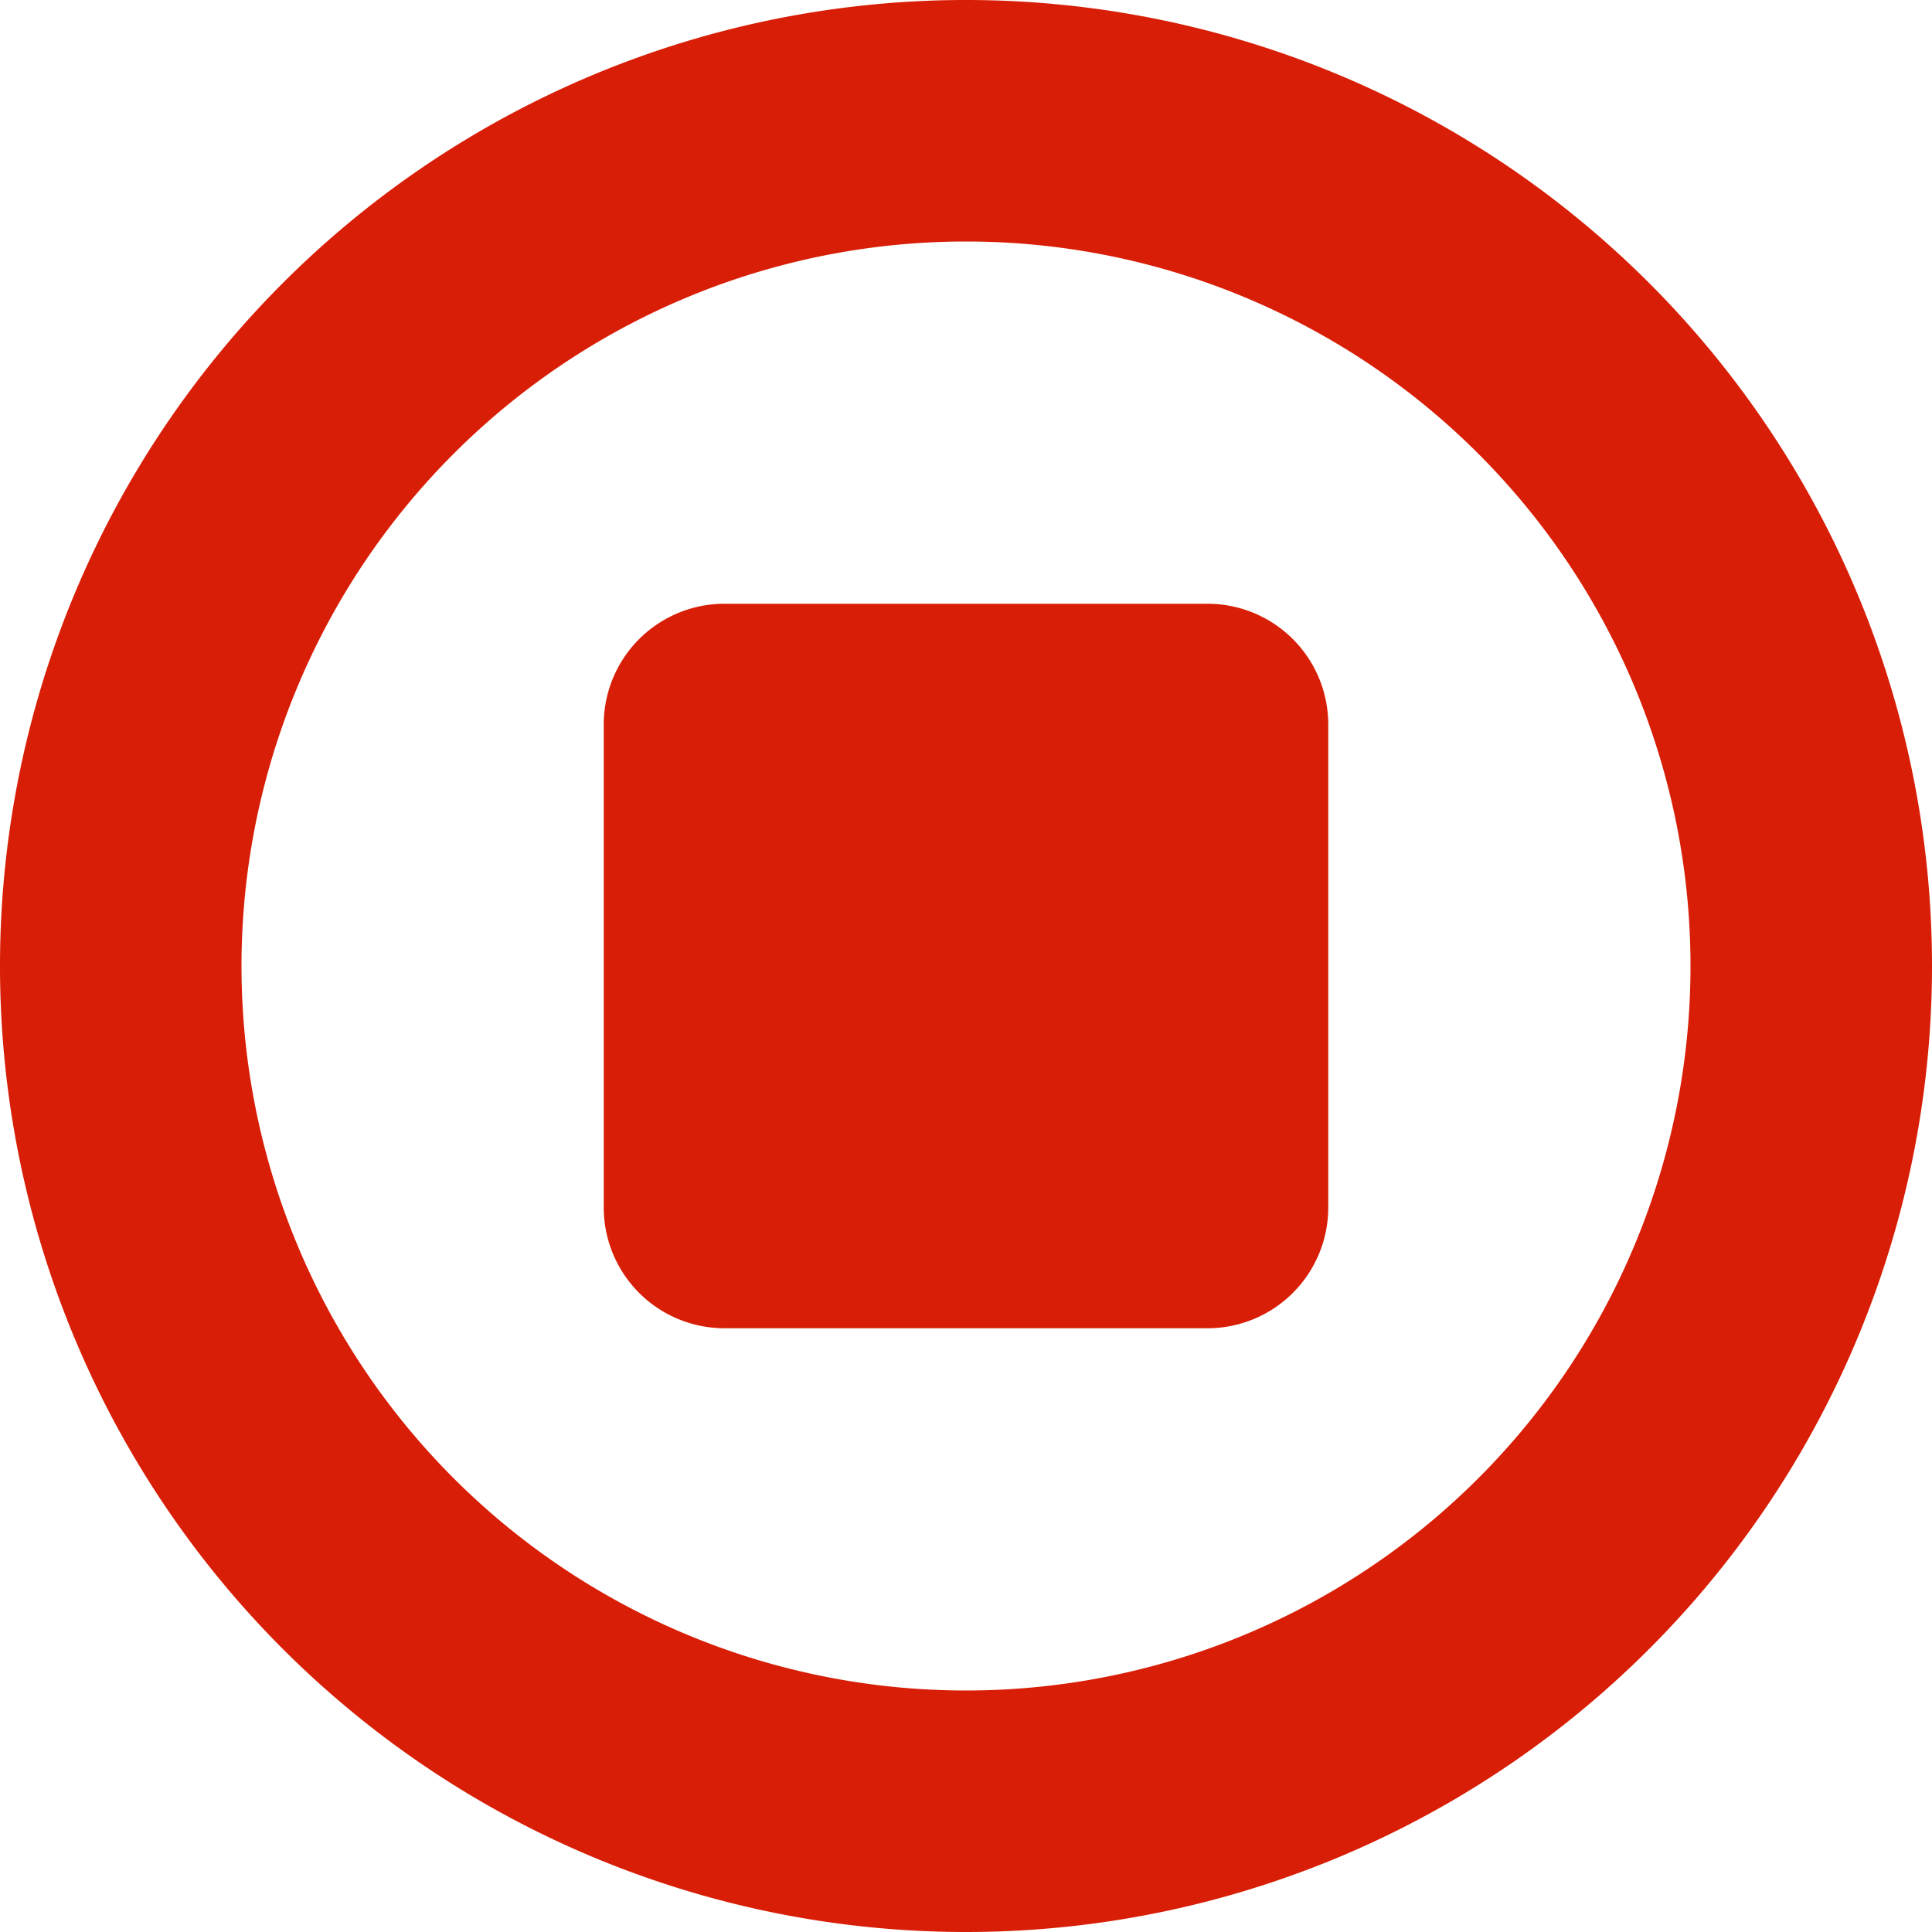 <svg t="1688623790304" class="icon" viewBox="0 0 1024 1024" version="1.1" xmlns="http://www.w3.org/2000/svg" p-id="3103"
    width="200" height="200">
    <path
        d="M512 1024a512 512 0 1 1 512-512 512 512 0 0 1-512 512z m0-896a384 384 0 1 0 384 384A384 384 0 0 0 512 128z m128 576h-256a64 64 0 0 1-64-64v-256a64 64 0 0 1 64-64h256a64 64 0 0 1 64 64v256a64 64 0 0 1-64 64z"
        fill="#d81e06" p-id="3104"></path>
</svg>